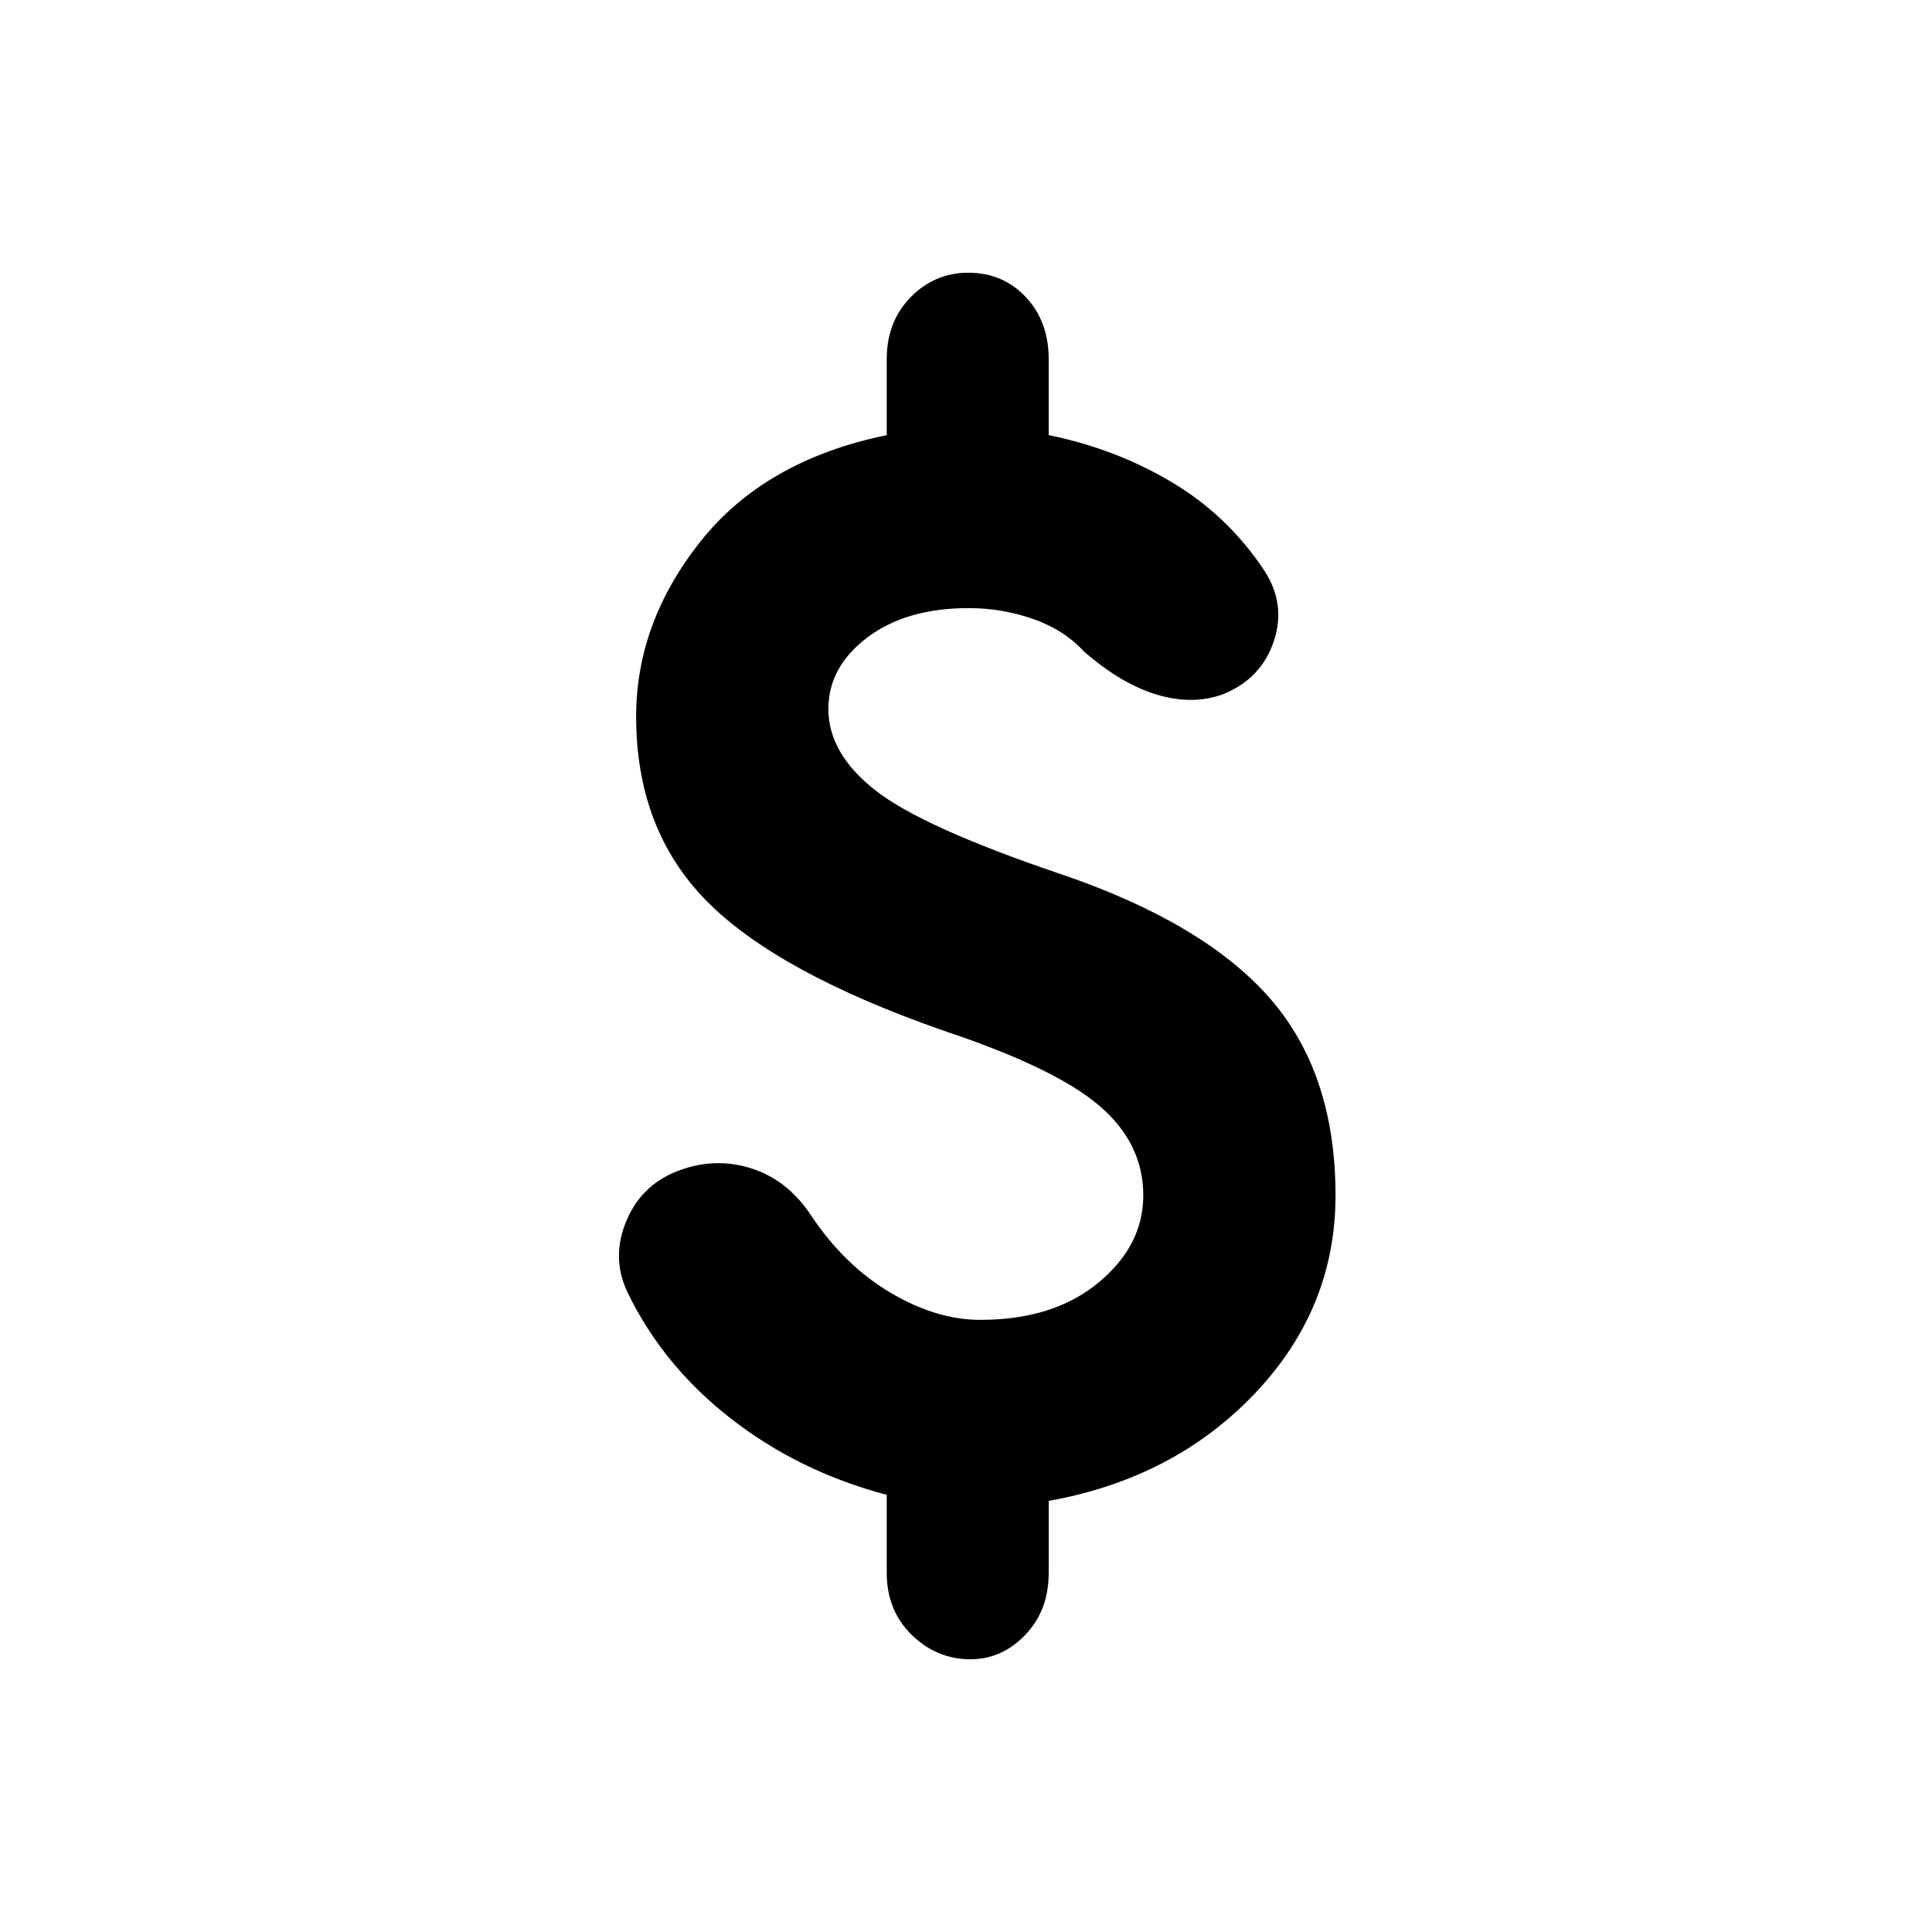 <svg xmlns="http://www.w3.org/2000/svg" height="20" viewBox="0 -960 960 960" width="20"><path d="M482.13-135.52q-16.7 0-29.11-12.13t-12.41-30.83v-38.74q-43.7-11.56-77.55-37.98-33.84-26.41-51.41-62.97-8.13-17.4-.15-35.79t27.37-24.95q17.83-6.13 35.37-.22t28.93 23.3q16.44 24.61 39.24 38.13 22.81 13.53 44.72 13.53 36.3 0 58.63-18.46 22.33-18.46 22.33-43.37 0-26.04-22.07-44.76-22.06-18.72-76.93-37.02-82.74-28.87-117.87-64.42-35.13-35.54-35.13-91.8 0-46.74 32.08-87.07 32.09-40.32 92.44-52.71v-37.74q0-18.7 11.91-30.83 11.91-12.13 28.61-12.13 17.26 0 28.61 12.13 11.35 12.13 11.35 30.83v37.74q33 6.69 60.85 23.19 27.84 16.5 45.97 43.63 11.26 16.83 5.07 35.5-6.2 18.68-25.15 26.37-15.13 5.57-32.9.29-17.76-5.29-36.41-21.55-9.87-10.74-25.24-16.11-15.37-5.37-31.98-5.37-31.04 0-50.36 14.61-19.33 14.61-19.33 35.52 0 22.05 23.26 40.35 23.26 18.31 91.52 41.44 71.26 24.13 104.24 61.54 32.98 37.41 32.98 98.37 0 56.26-40.13 98.46-40.13 42.19-102.39 53.32v35.74q0 18.7-11.63 30.83-11.63 12.13-27.33 12.13Z"/></svg>